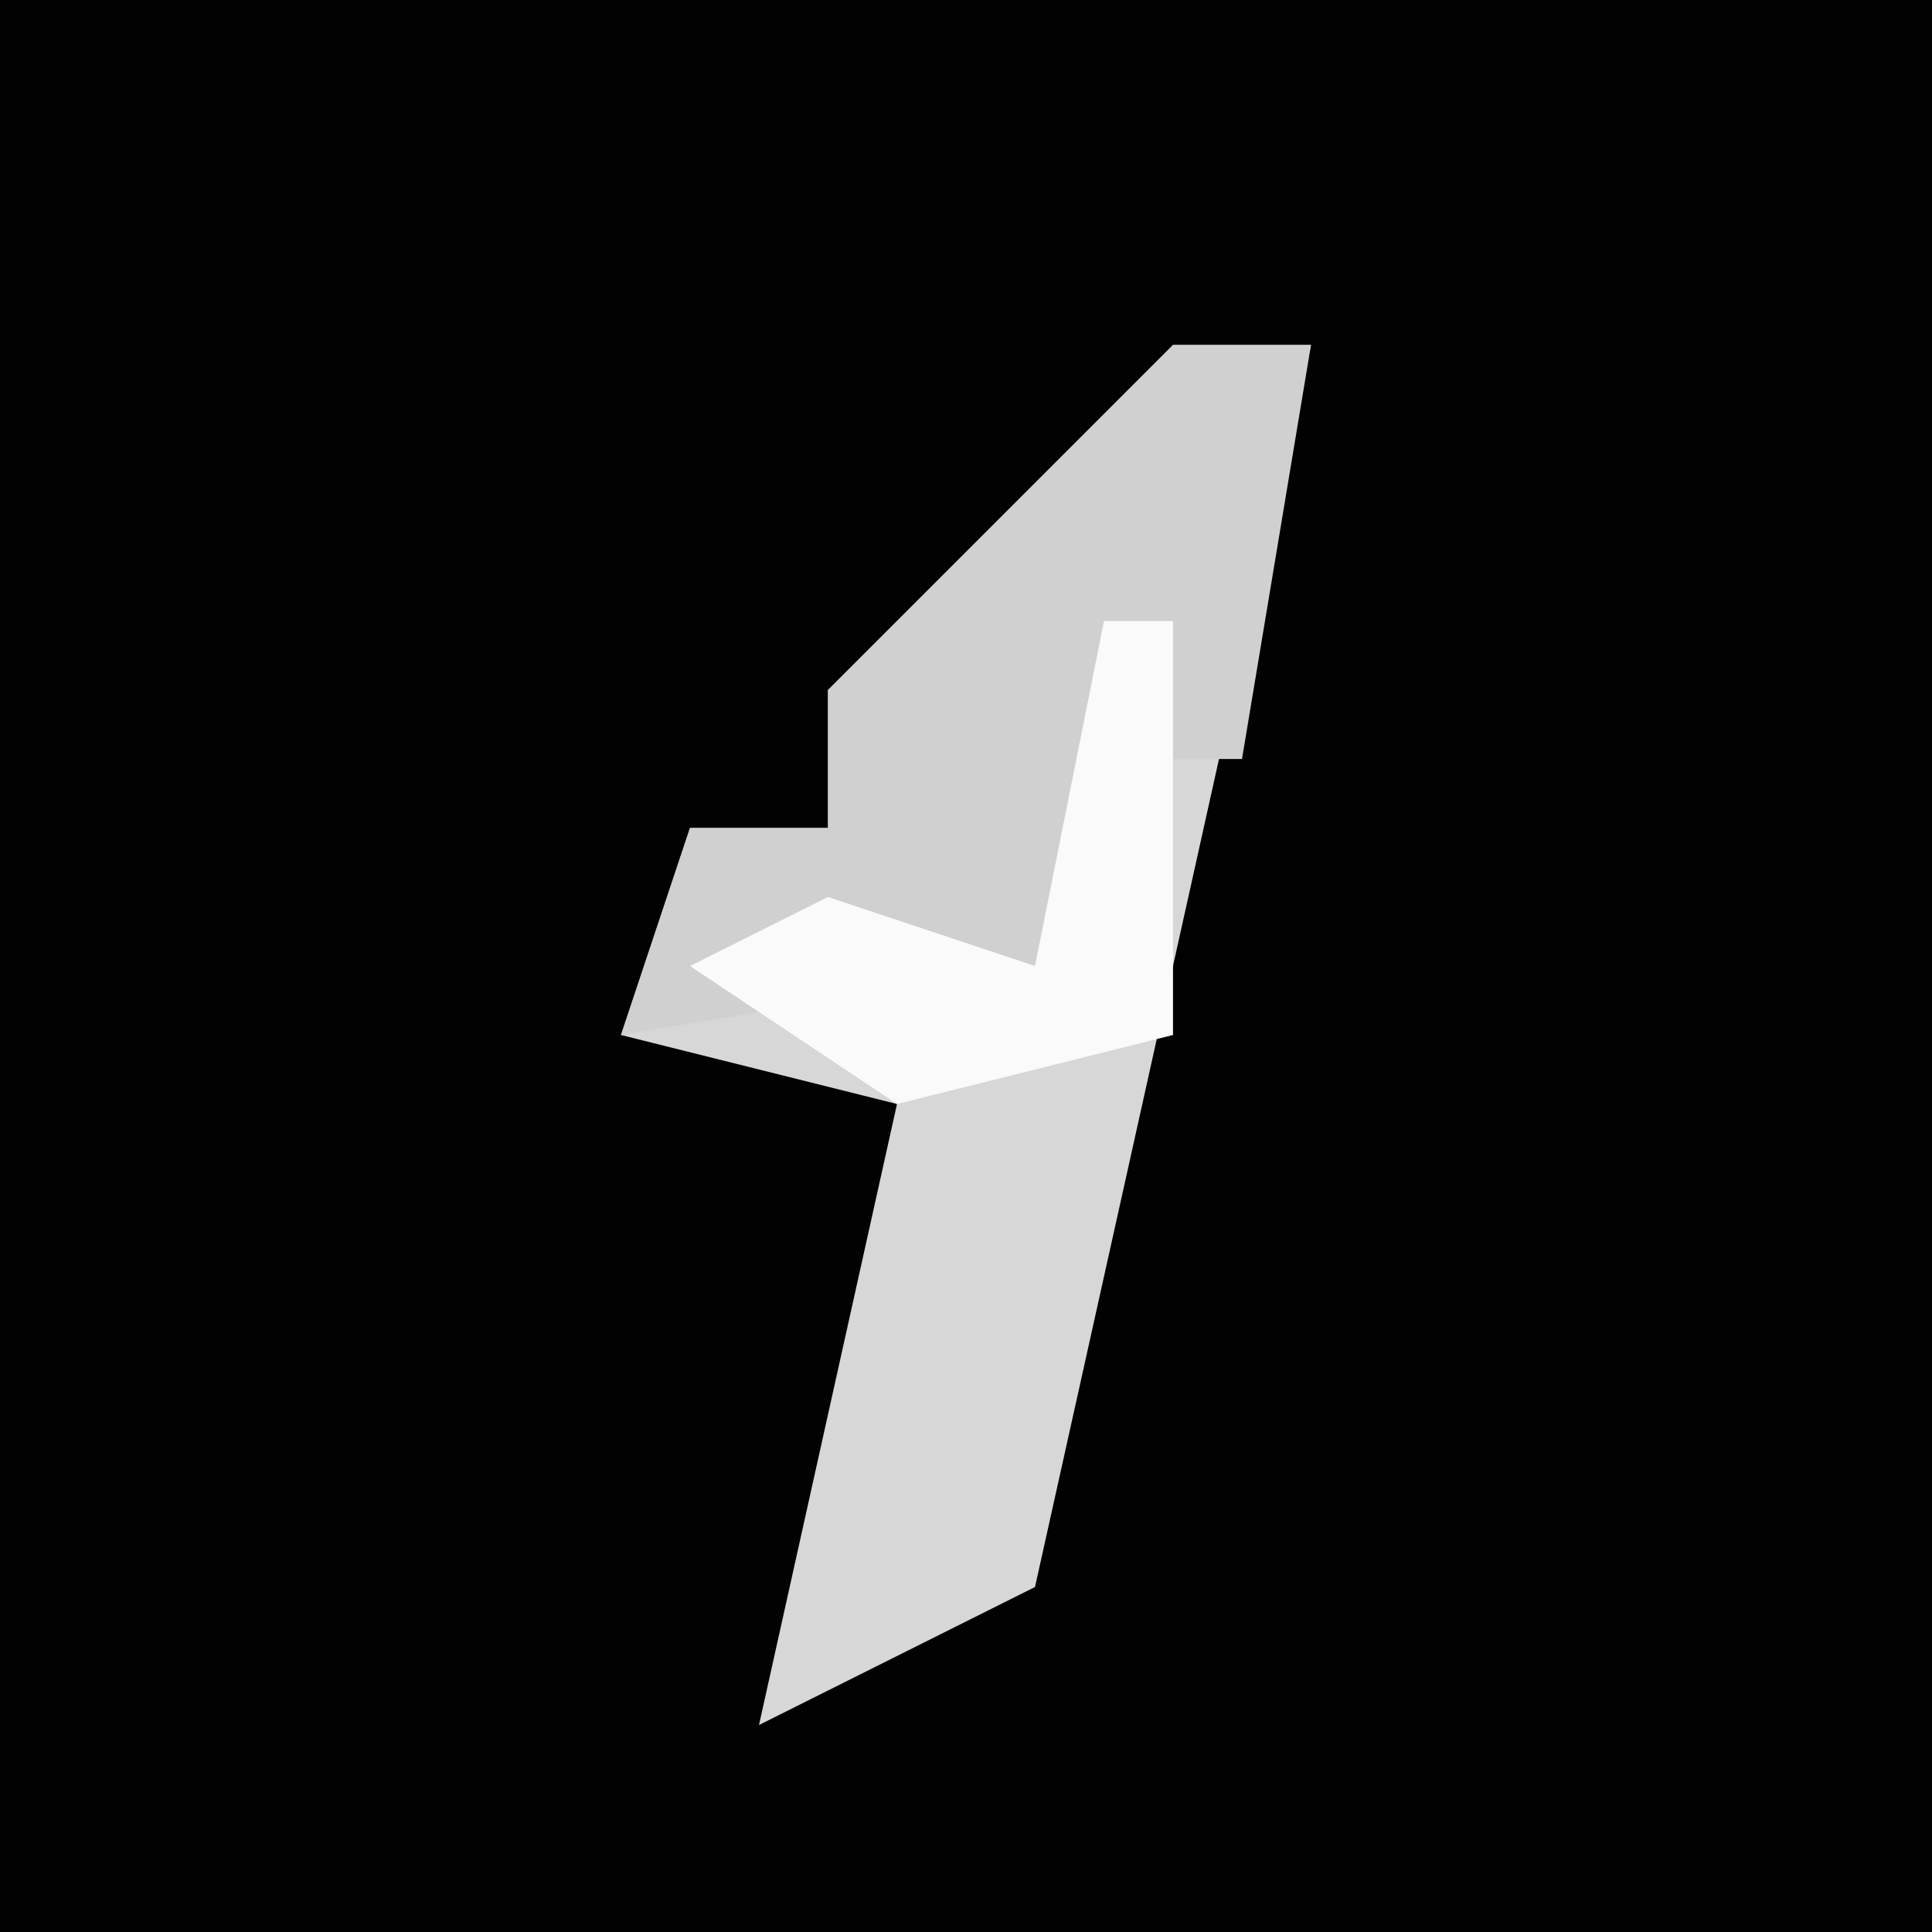 <?xml version="1.0" encoding="UTF-8"?>
<svg version="1.1" xmlns="http://www.w3.org/2000/svg" width="28" height="28">
<path d="M0,0 L28,0 L28,28 L0,28 Z " fill="#020202" transform="translate(0,0)"/>
<path d="M0,0 L2,0 L-2,18 L-6,20 L-4,11 L-8,10 L-7,7 L-5,7 L-5,5 Z " fill="#D7D7D7" transform="translate(17,5)"/>
<path d="M0,0 L2,0 L1,6 L-1,6 L-2,9 L-8,10 L-7,7 L-5,7 L-5,5 Z " fill="#D0D0D0" transform="translate(17,5)"/>
<path d="M0,0 L1,0 L1,6 L-3,7 L-6,5 L-4,4 L-1,5 Z " fill="#FAFAFA" transform="translate(16,9)"/>
</svg>
